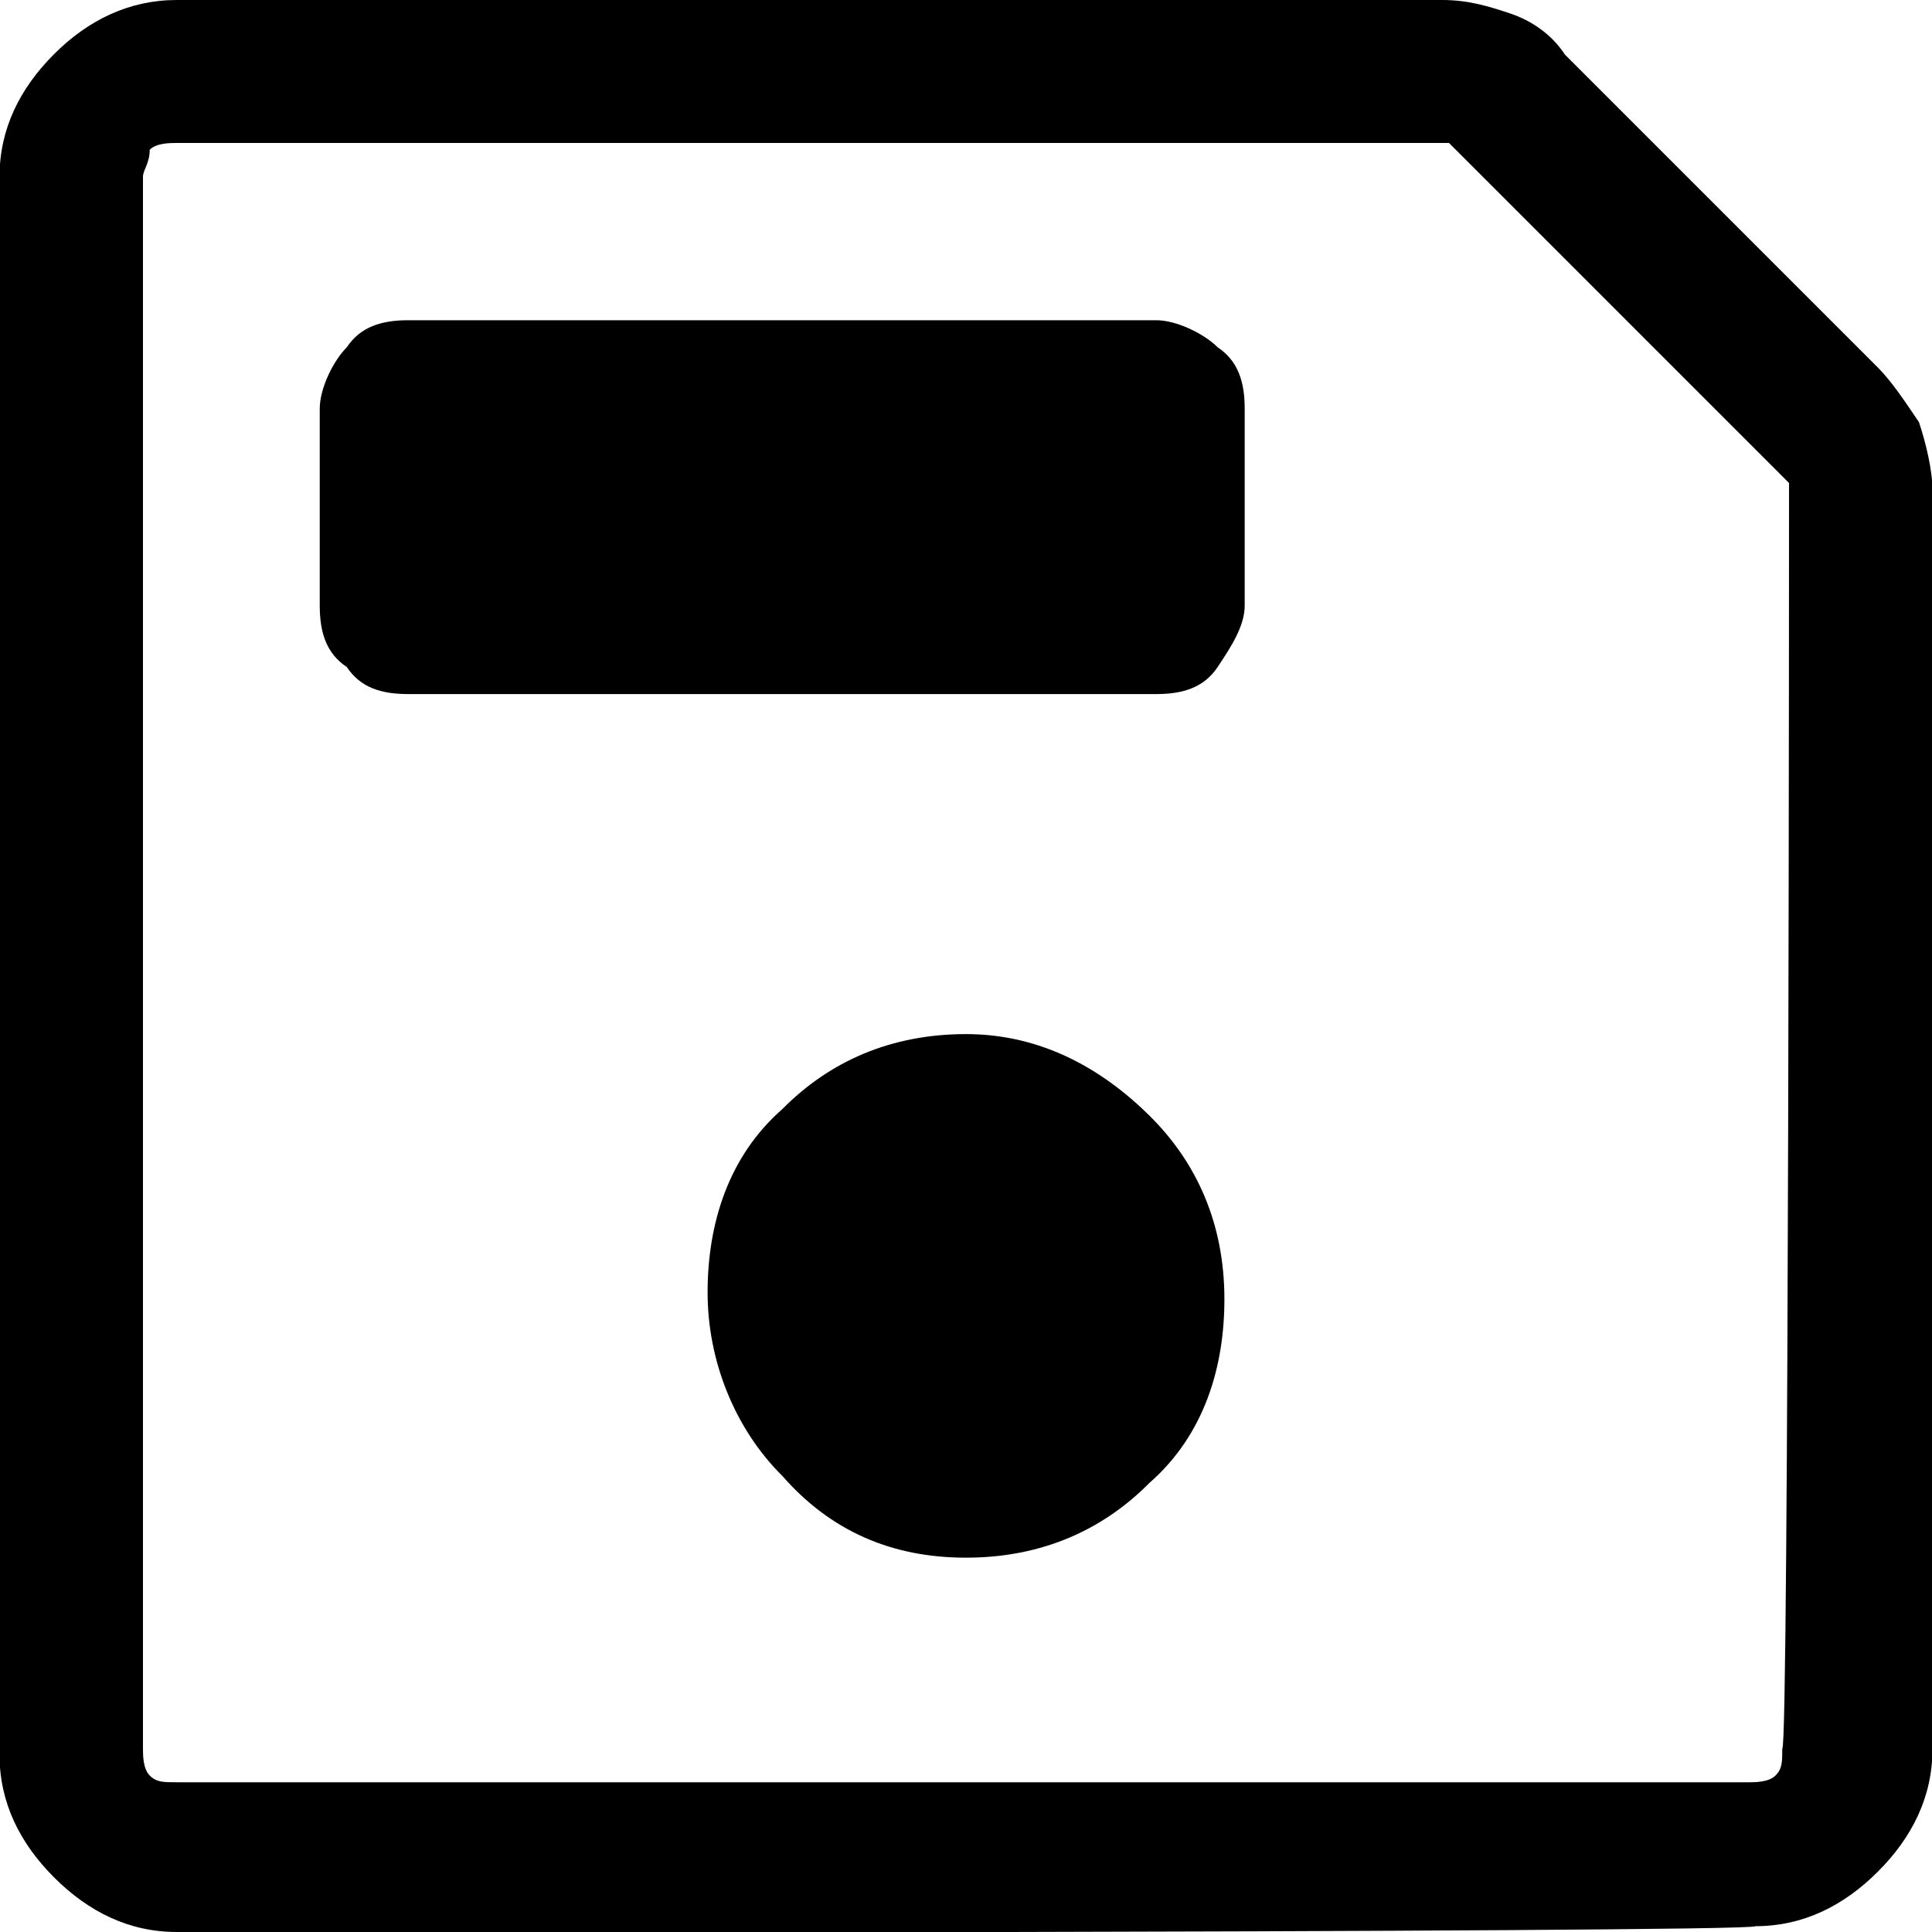 <?xml version="1.0" encoding="UTF-8"?><svg id="Layer_1" xmlns="http://www.w3.org/2000/svg" viewBox="0 0 40 40"><defs><style>.cls-1{fill:none;}</style></defs><rect class="cls-1" x="0" y="0" width="40" height="40"/><path d="m3.66,40c-.99,0-1.83-.42-2.54-1.13s-1.13-1.55-1.13-2.54V3.66c0-.99.42-1.83,1.13-2.54S2.68,0,3.66,0h26.2C30.42,0,30.85.14,31.27.28s.85.42,1.13.85l6.48,6.48c.28.28.56.7.85,1.13.14.42.28.99.28,1.41v26.06c0,.99-.42,1.83-1.13,2.54s-1.55,1.13-2.54,1.13c0,.14-32.68.14-32.68.14ZM37.04,10l-7.04-7.04H3.66c-.14,0-.42,0-.56.14,0,.28-.14.42-.14.56v32.54c0,.14,0,.42.14.56.14.14.28.14.56.14h32.54c.14,0,.42,0,.56-.14s.14-.28.14-.56c.14.14.14-26.2.14-26.2Zm-17.04,22.25c1.55,0,2.82-.56,3.8-1.55,1.13-.99,1.55-2.39,1.55-3.8,0-1.55-.56-2.82-1.55-3.8s-2.25-1.69-3.8-1.69-2.82.56-3.8,1.55c-1.13.99-1.55,2.39-1.55,3.8s.56,2.82,1.55,3.8c.99,1.13,2.25,1.69,3.8,1.69ZM8.45,14.37h15.49c.56,0,.99-.14,1.27-.56.28-.42.56-.85.56-1.27v-4.08c0-.56-.14-.99-.56-1.27-.28-.28-.85-.56-1.27-.56h-15.49c-.56,0-.99.14-1.27.56-.28.28-.56.85-.56,1.27v4.08c0,.56.14.99.56,1.27.28.42.7.56,1.27.56Zm-5.49-4.37v27.04V2.96v7.04Z"/></svg>